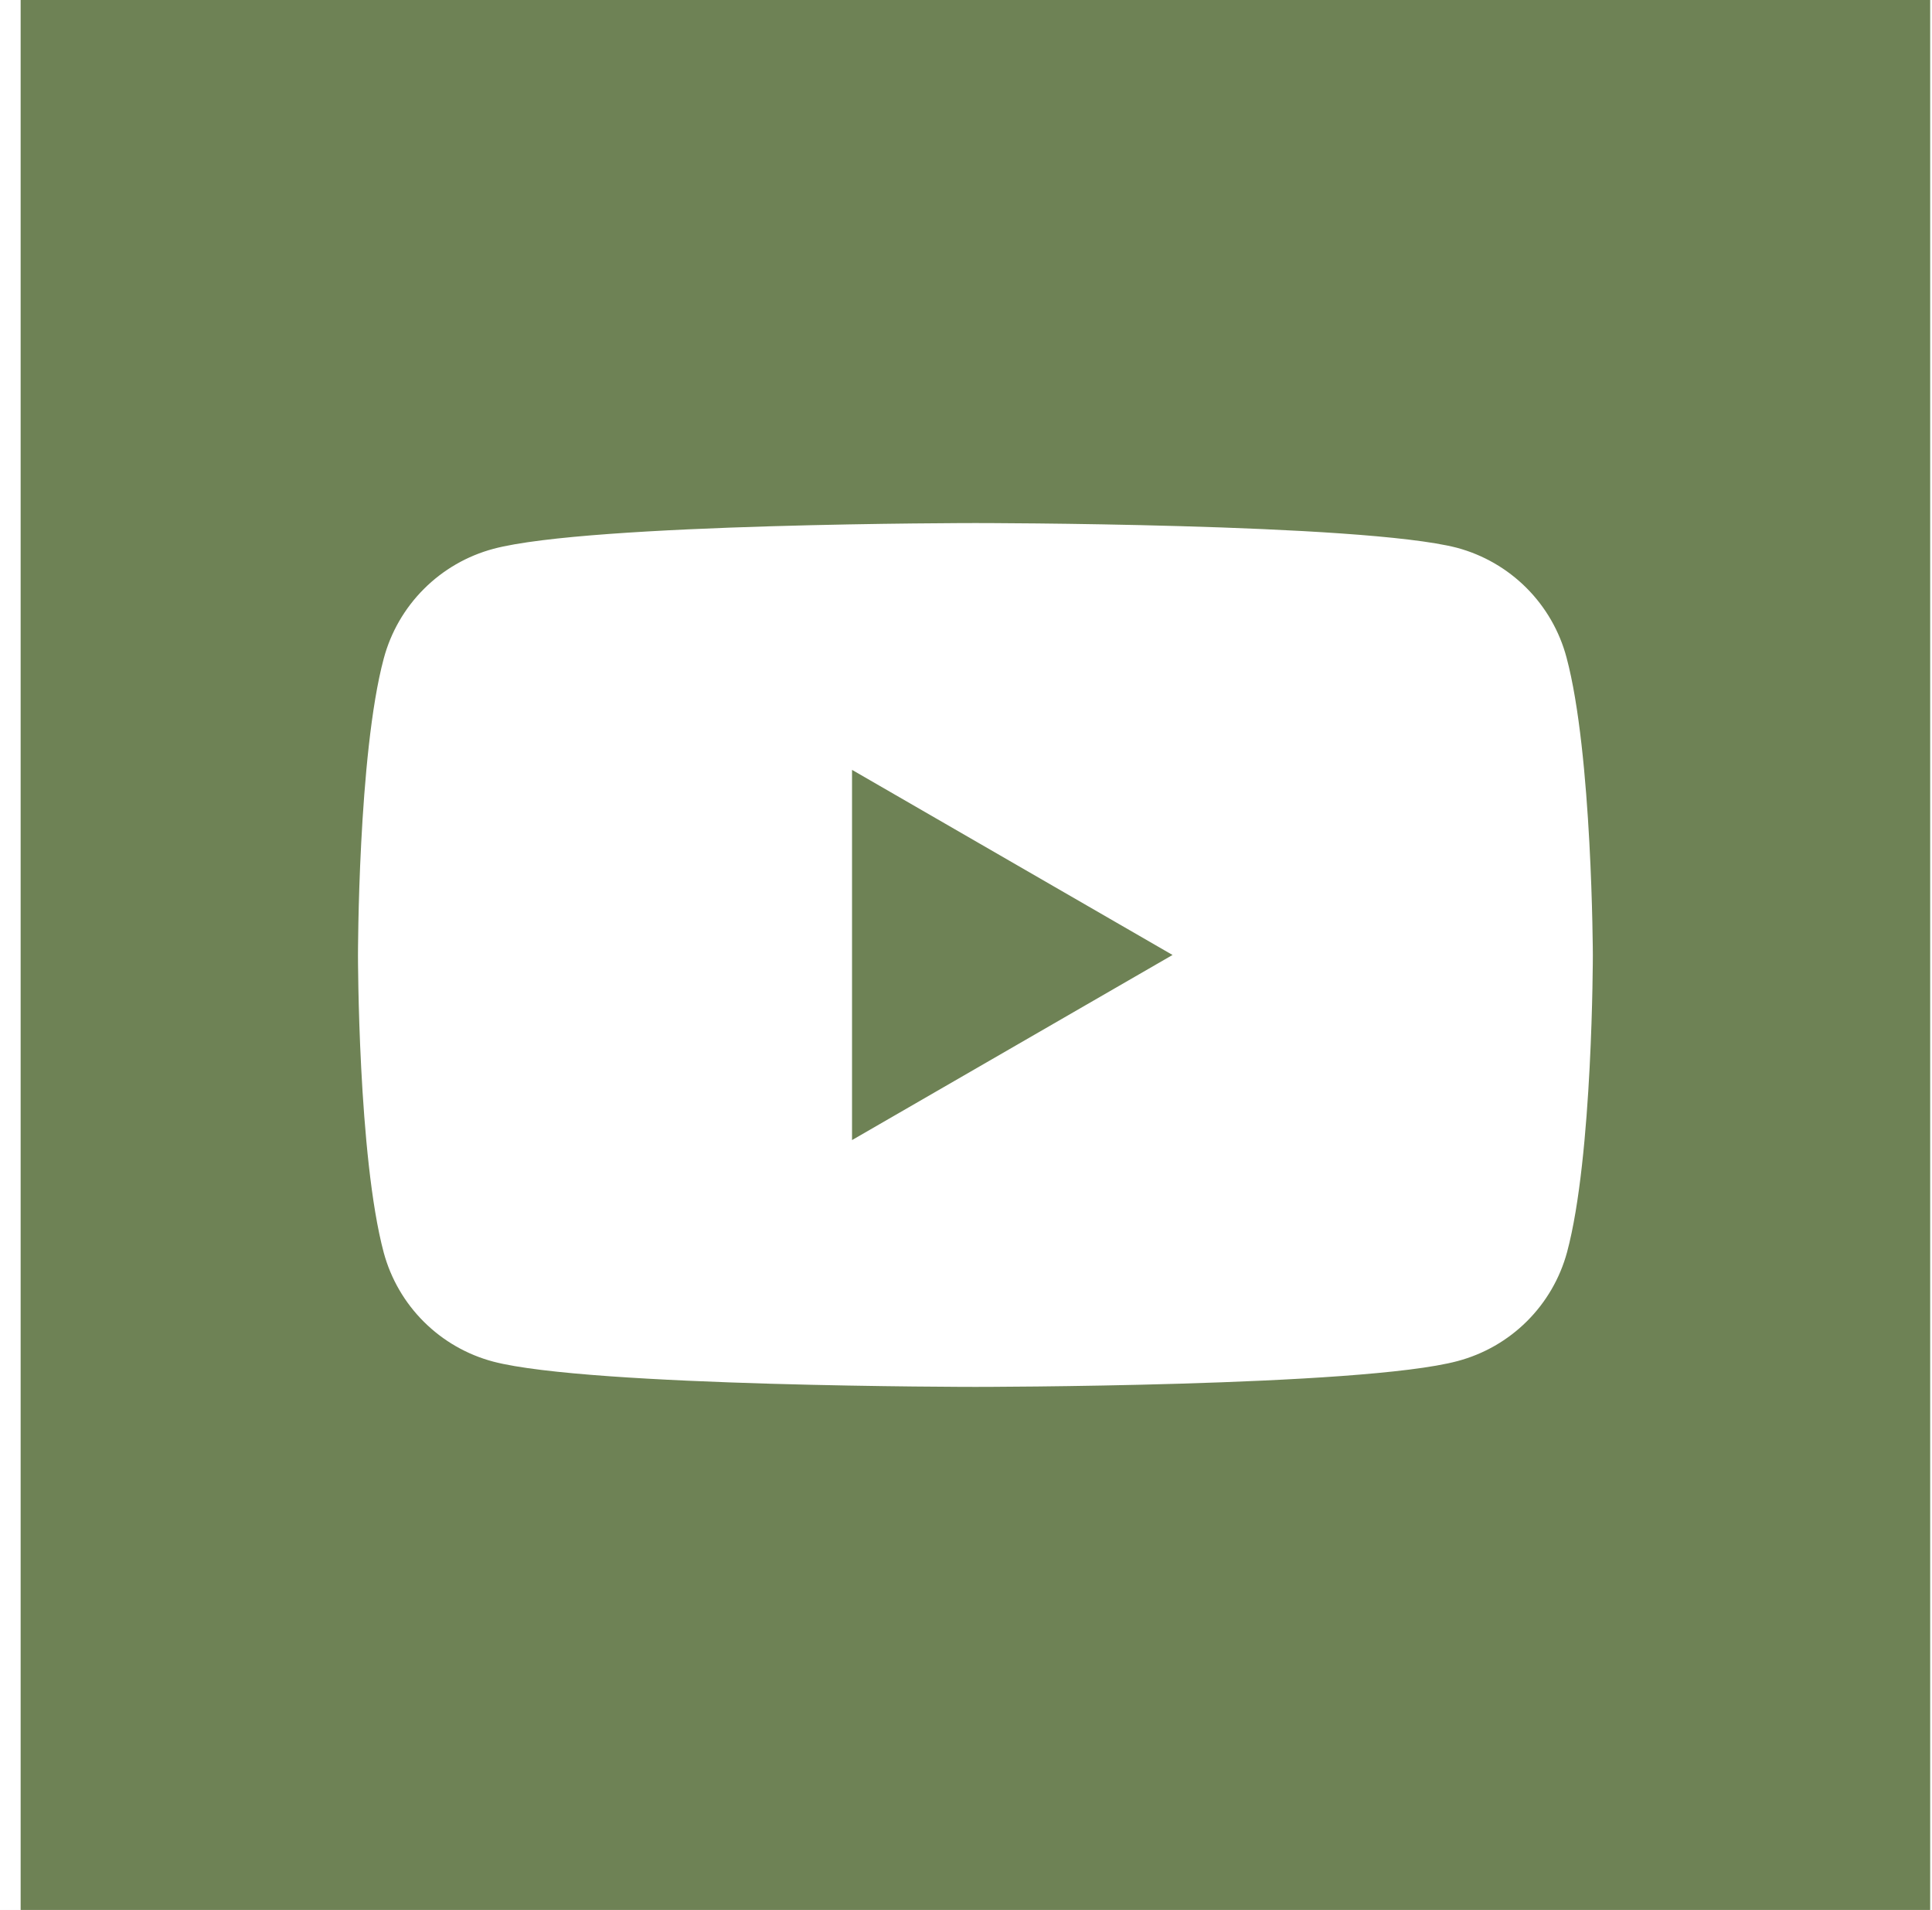 <svg width="86" height="85" viewBox="0 0 86 85" fill="none" xmlns="http://www.w3.org/2000/svg">
<rect width="86" height="85" fill="#DFDFDF"/>
<g clip-path="url(#clip0_32_605)">
<rect width="1920" height="1394" transform="translate(-1209 -1140)" fill="white"/>
<rect x="0.919" width="85" height="85" fill="#6E8255"/>
<path d="M69.731 29.259C69.419 28.087 68.803 27.02 67.946 26.163C67.089 25.306 66.021 24.69 64.85 24.377C60.59 23.278 43.419 23.278 43.419 23.278C43.419 23.278 26.247 23.278 21.963 24.425C20.793 24.738 19.725 25.354 18.868 26.212C18.011 27.069 17.395 28.136 17.082 29.307C15.935 33.579 15.935 42.525 15.935 42.525C15.935 42.525 15.935 51.464 17.082 55.748C17.398 56.914 18.015 57.977 18.872 58.828C19.729 59.68 20.795 60.291 21.963 60.599C26.247 61.722 43.419 61.722 43.419 61.722C43.419 61.722 60.59 61.722 64.874 60.575C66.042 60.266 67.109 59.656 67.966 58.804C68.823 57.952 69.44 56.89 69.756 55.724C70.903 51.452 70.903 42.5 70.903 42.5C70.903 42.5 70.879 33.542 69.731 29.259ZM37.927 50.738V34.262L52.194 42.5L37.927 50.738Z" fill="white"/>
</g>
<defs>
<clipPath id="clip0_32_605">
<rect width="1920" height="1394" fill="white" transform="translate(-1209 -1140)"/>
</clipPath>
</defs>
</svg>
